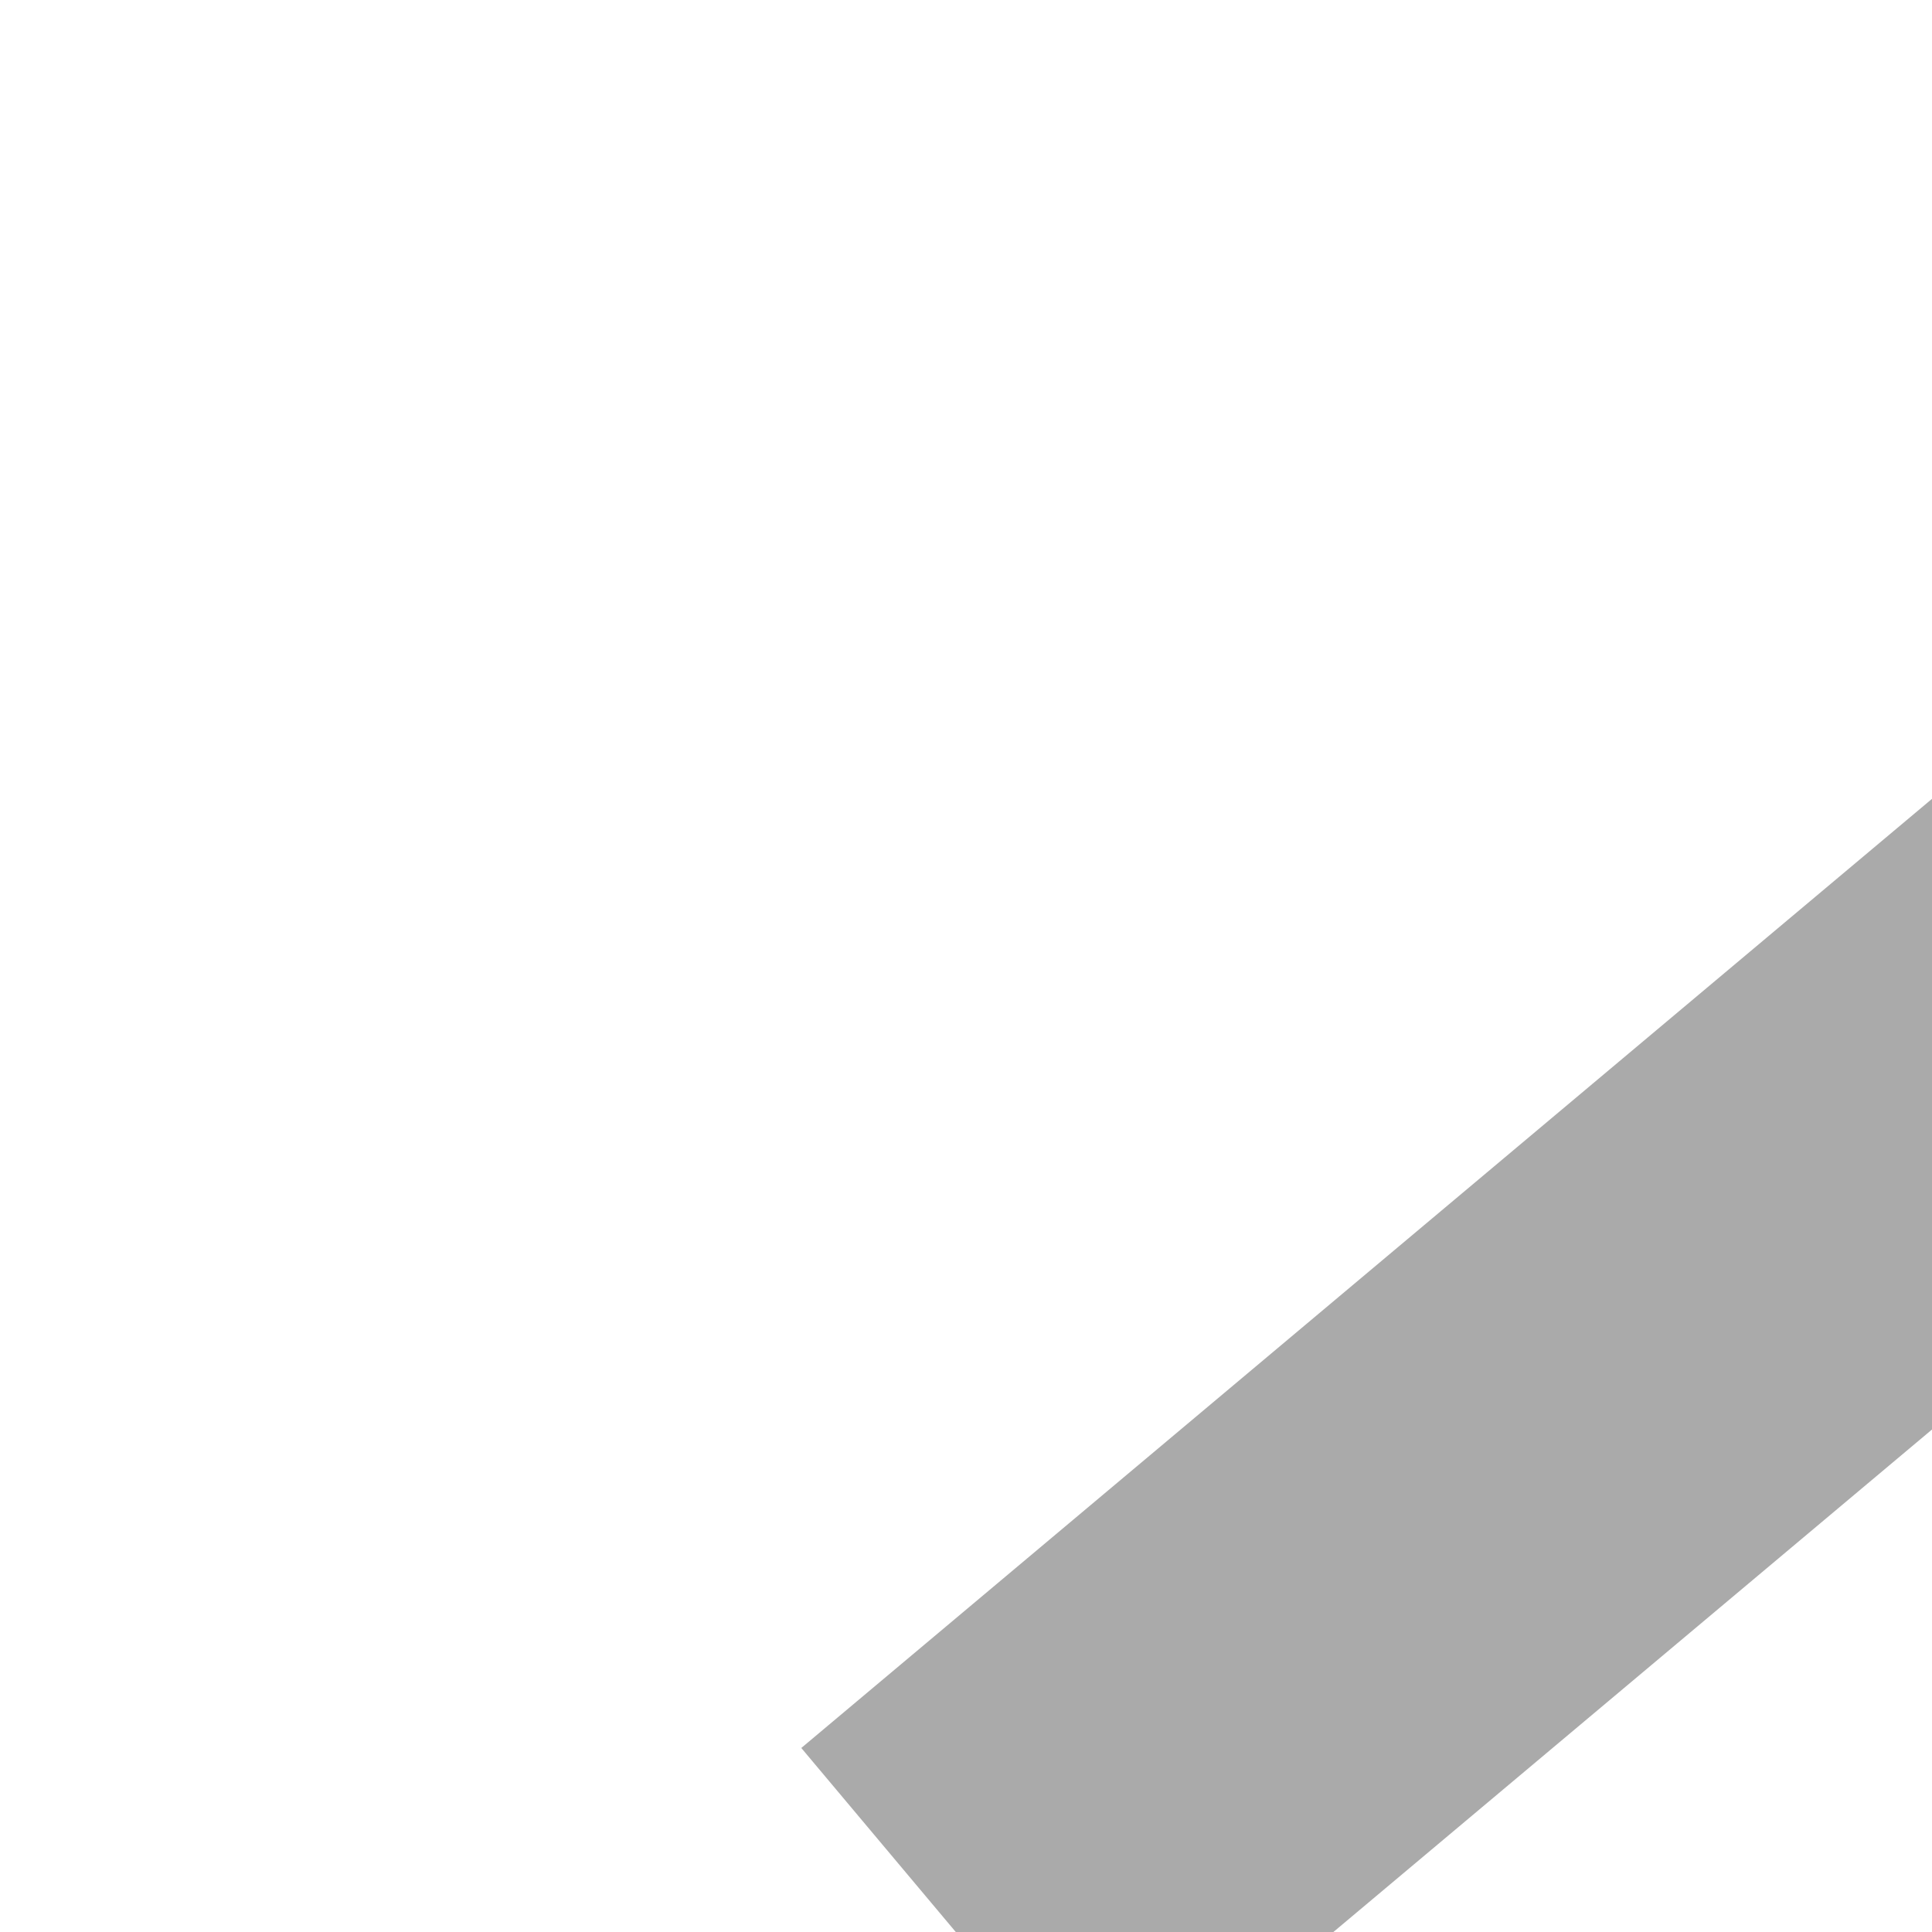 ﻿<?xml version="1.0" encoding="utf-8"?>
<svg version="1.1" xmlns:xlink="http://www.w3.org/1999/xlink" width="4px" height="4px" preserveAspectRatio="xMinYMid meet" viewBox="864 10951  4 2" xmlns="http://www.w3.org/2000/svg">
  <path d="M 880.8 10938  L 874.5 10932  L 868.2 10938  L 880.8 10938  Z " fill-rule="nonzero" fill="#aaaaaa" stroke="none" transform="matrix(0.643 0.766 -0.766 0.643 8695.973 3239.427 )" />
  <path d="M 874.5 10937  L 874.5 10956  " stroke-width="1" stroke="#aaaaaa" fill="none" transform="matrix(0.643 0.766 -0.766 0.643 8695.973 3239.427 )" />
</svg>